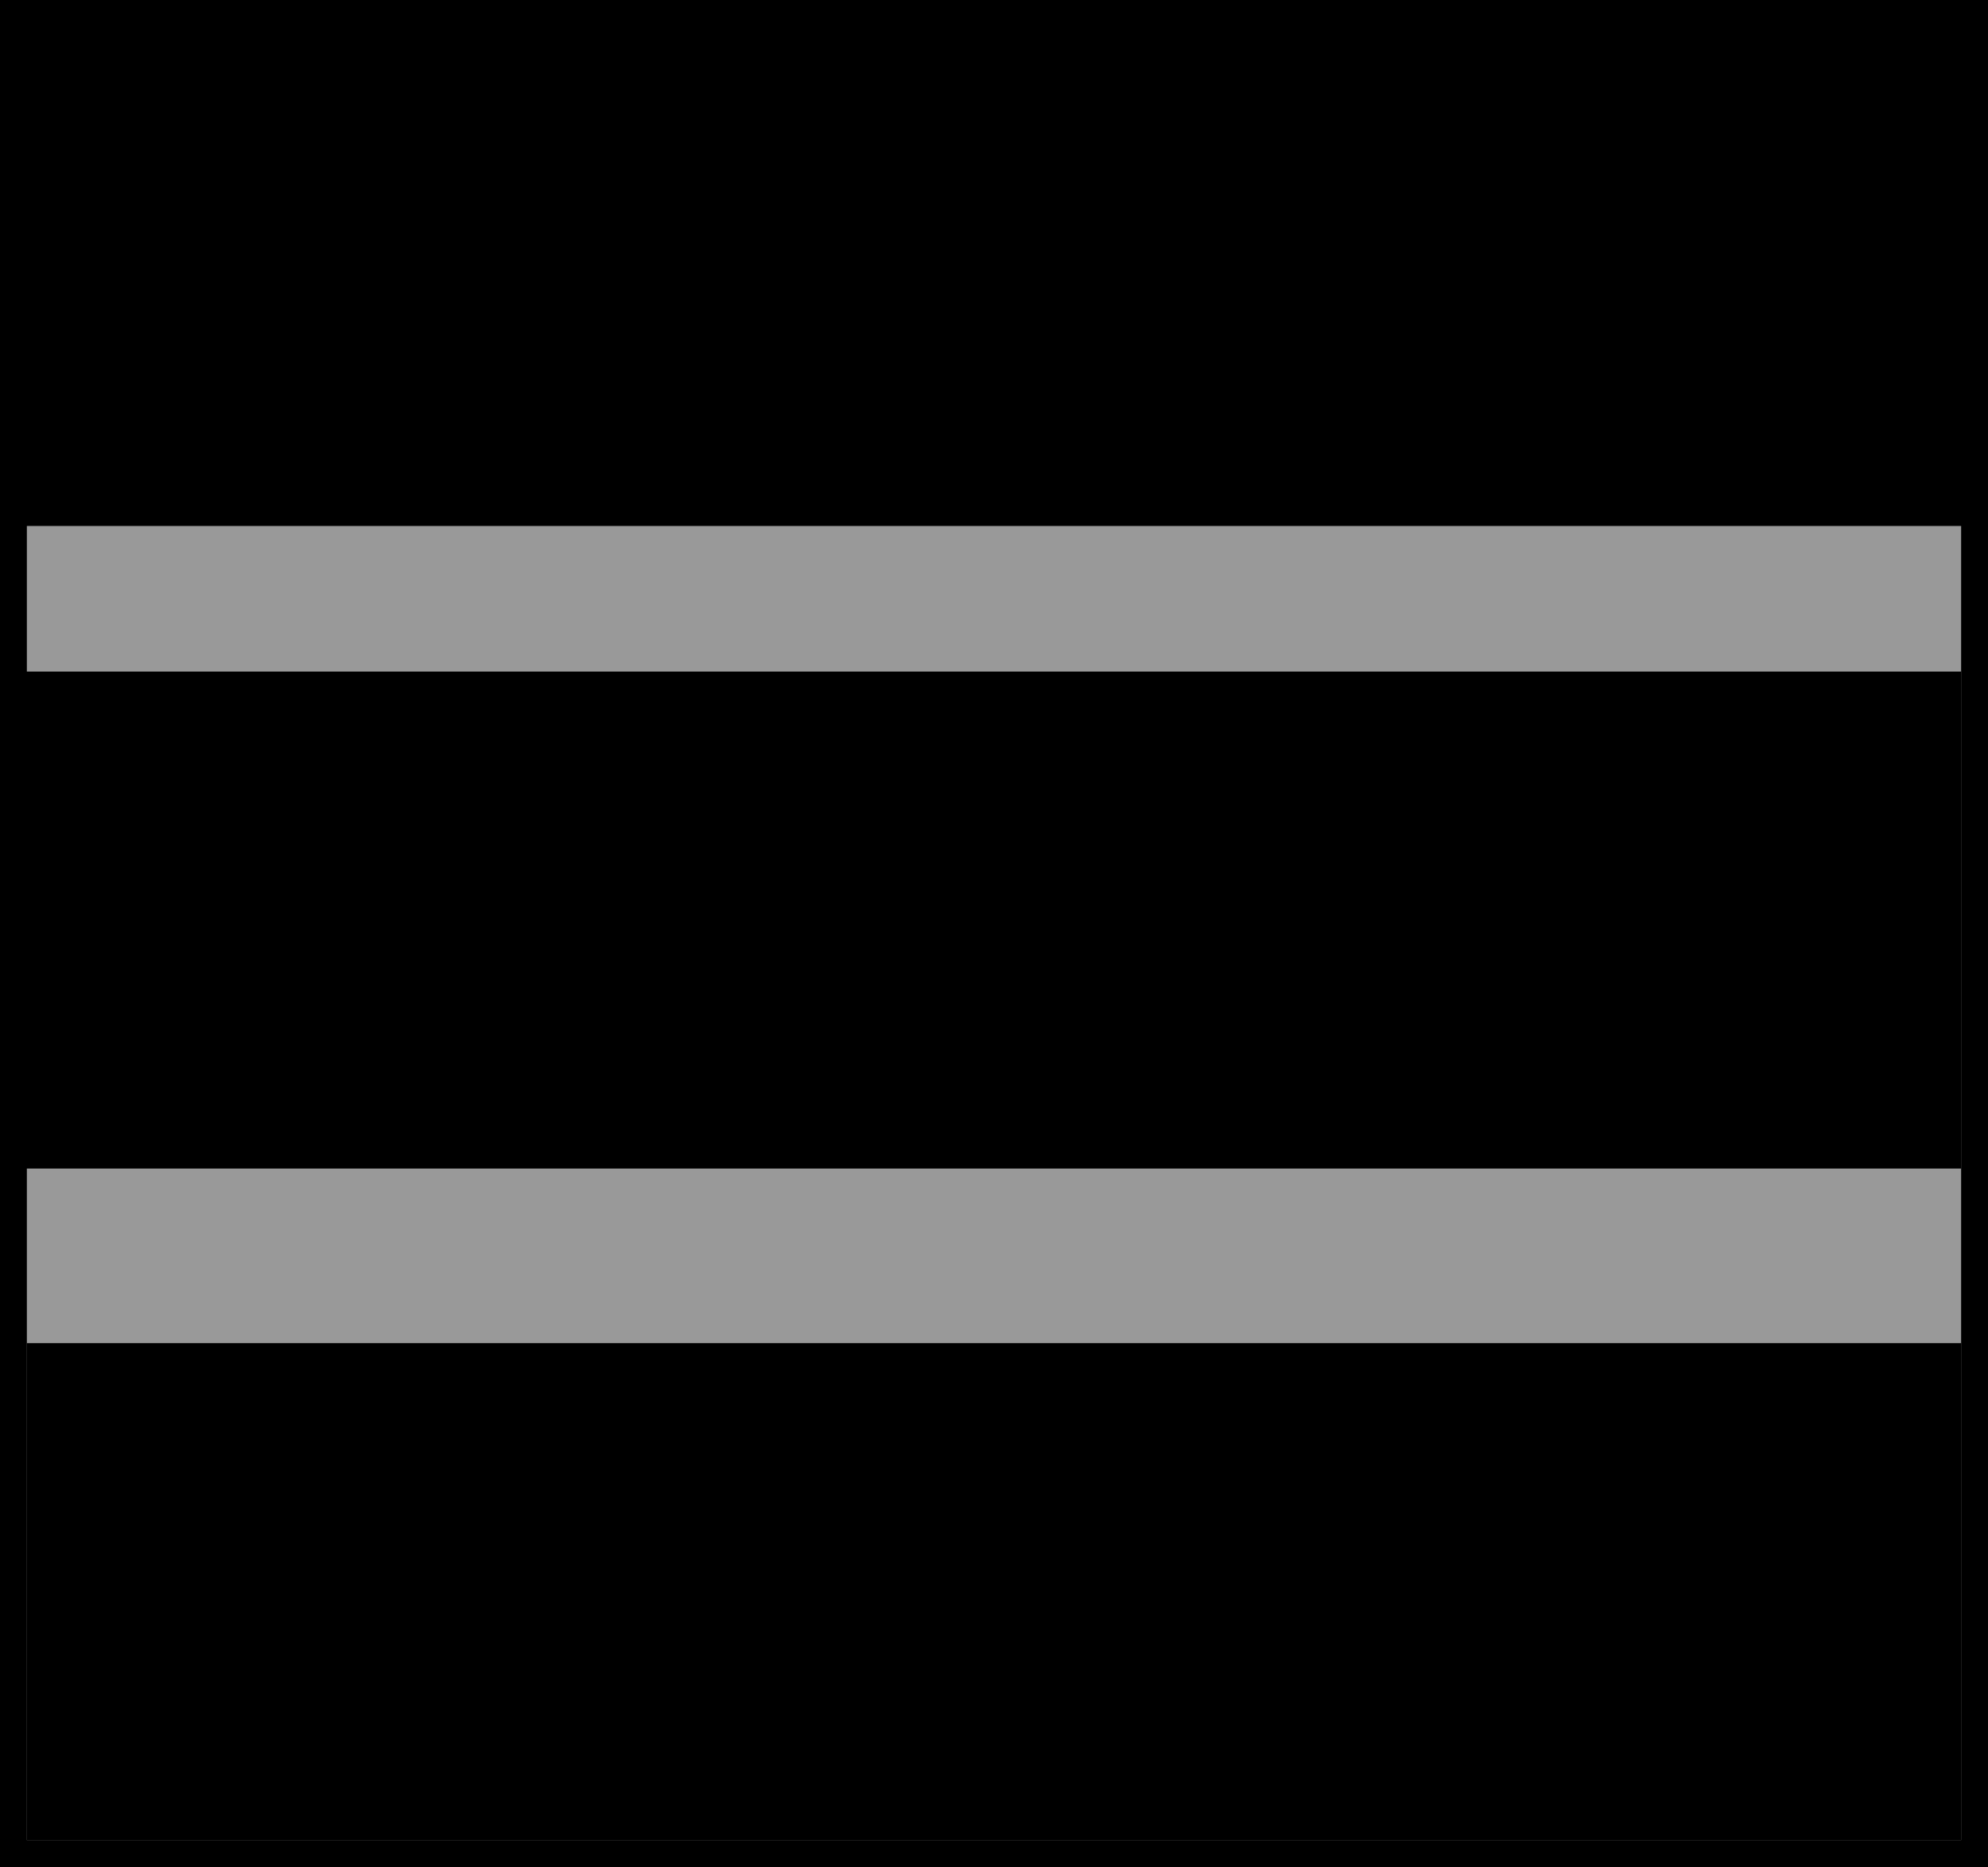 <svg id="Layer_1" data-name="Layer 1" xmlns="http://www.w3.org/2000/svg" viewBox="0 0 148 139"><defs><style>.cls-1{fill:#999;}.cls-1,.cls-2{stroke:#000;stroke-miterlimit:10;stroke-width:2px;}</style></defs><title>hamburger-bar</title><rect class="cls-1" x="1" y="1" width="146" height="137"/><rect class="cls-2" x="2" y="1.9" width="144" height="36.26"/><rect class="cls-2" x="2" y="51" width="143" height="35"/><rect class="cls-2" x="3" y="101" width="142" height="35"/></svg>